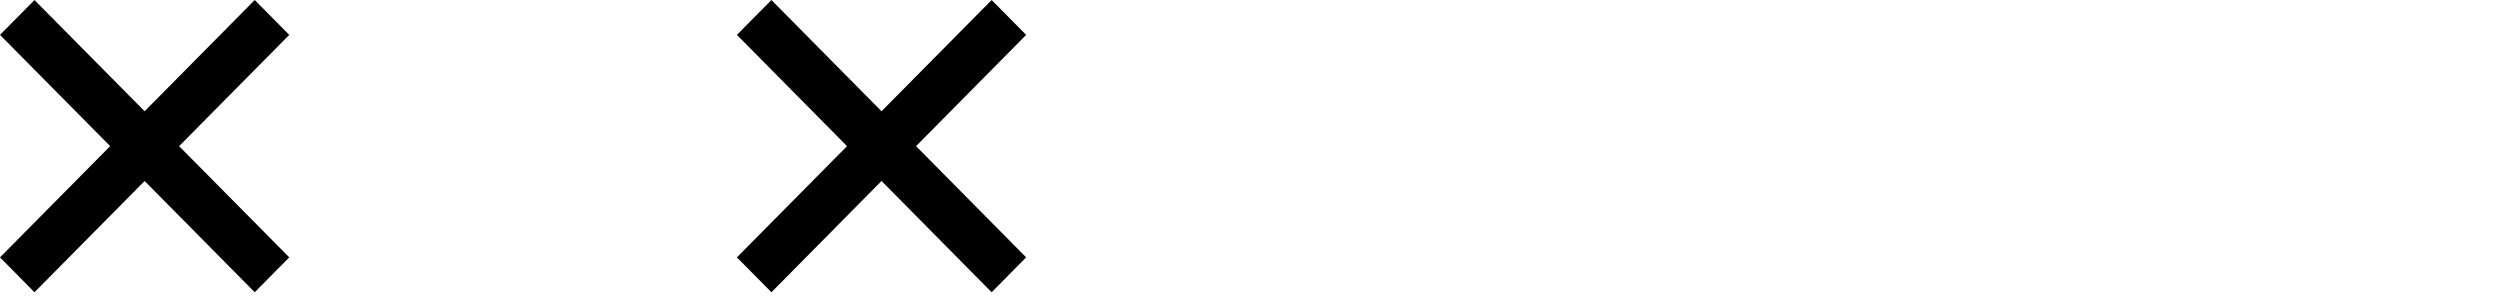 <svg width="177" height="21" viewBox="0 0 177 21" fill="none" xmlns="http://www.w3.org/2000/svg">
<path d="M20.479 2.47L18.034 0.002L10.239 7.877L2.442 0.002L0 2.47L7.799 10.347L0 18.222L2.442 20.691L10.239 12.814L18.034 20.691L20.479 18.222L12.682 10.347L20.479 2.47Z" fill="black"/>
<path d="M72.652 2.47L70.209 0.002L62.412 7.877L54.617 0.002L52.173 2.47L59.97 10.347L52.173 18.222L54.617 20.691L62.412 12.814L70.209 20.691L72.652 18.222L64.857 10.347L72.652 2.47Z" fill="black"/>
</svg>
